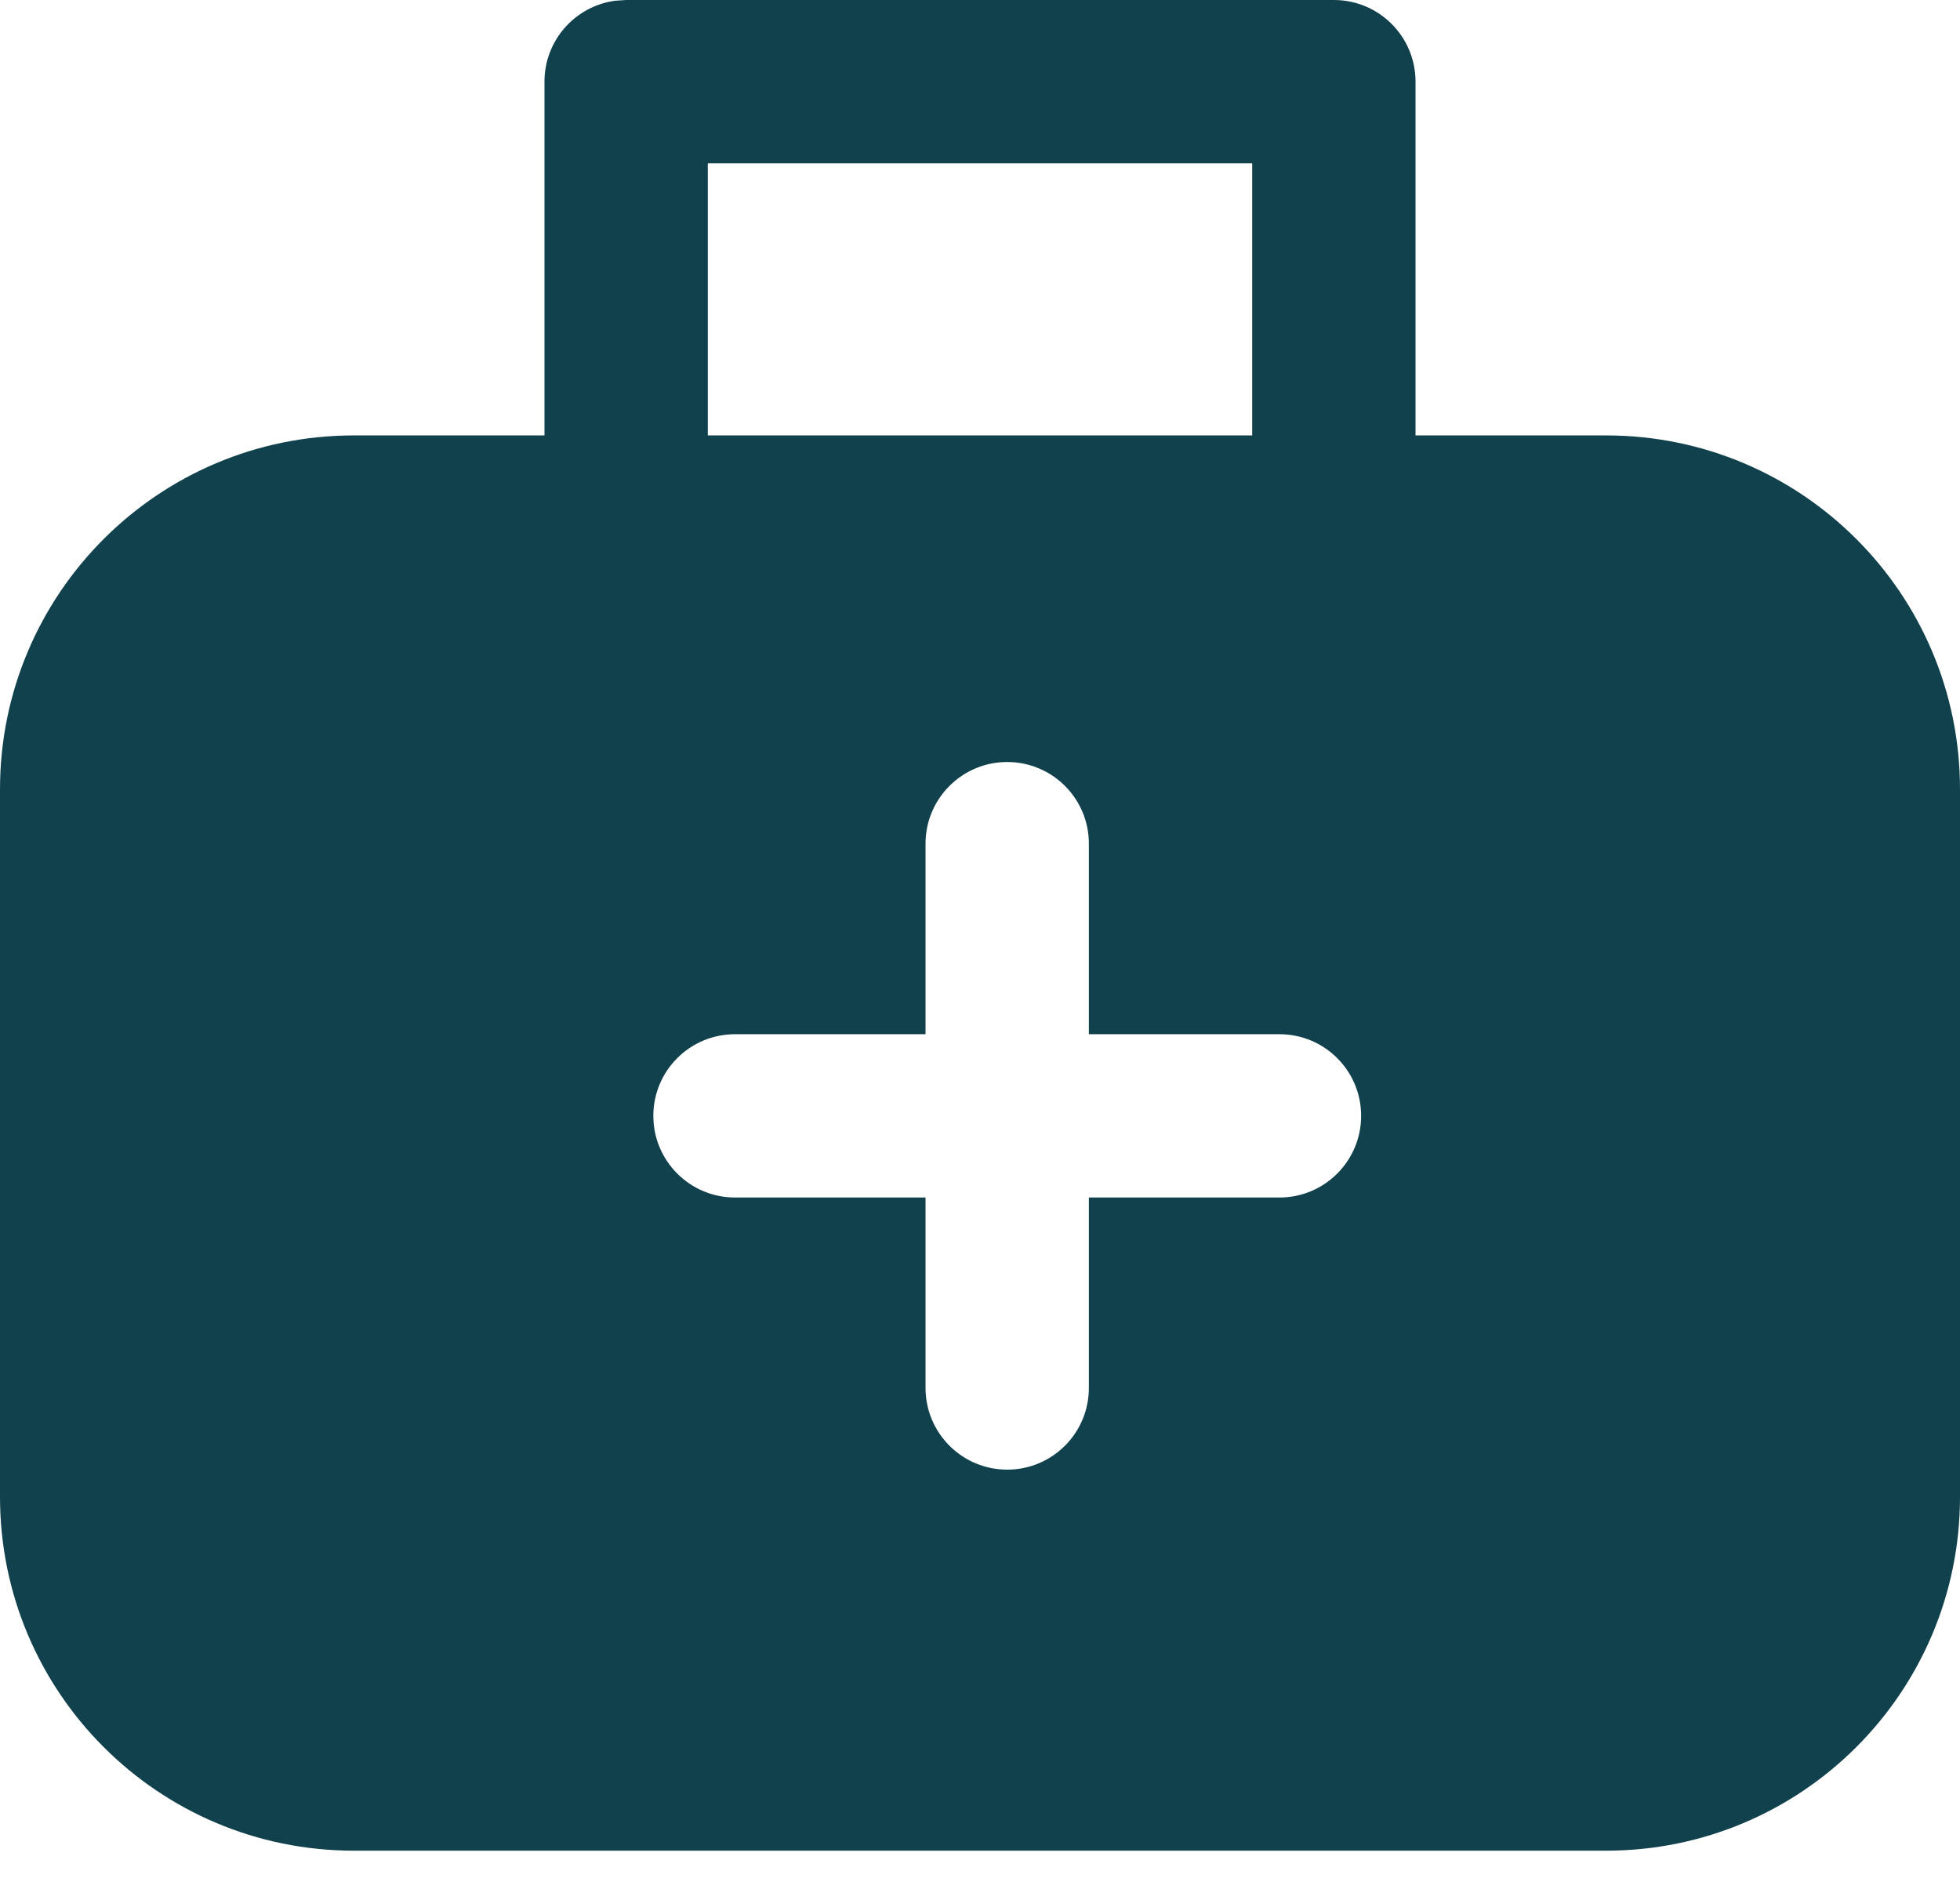 <svg width="24" height="23" viewBox="0 0 24 23" fill="none" xmlns="http://www.w3.org/2000/svg">
<path d="M17.333 1C17.333 0.448 16.886 0 16.333 0H7.667L7.531 0.009C7.043 0.075 6.667 0.494 6.667 1V5.333H4.333C1.94 5.333 0 7.273 0 9.667V18.333C0 20.727 1.94 22.667 4.333 22.667H19.667C22.06 22.667 24 20.727 24 18.333V9.667C24 7.273 22.06 5.333 19.667 5.333H17.333V1ZM8.667 2H15.333V5.333H8.667V2ZM11.333 17V14.667H9C8.448 14.667 8 14.219 8 13.667C8 13.114 8.448 12.667 9 12.667H11.333V10.333C11.333 9.781 11.781 9.333 12.333 9.333C12.886 9.333 13.333 9.781 13.333 10.333V12.667H15.667C16.219 12.667 16.667 13.114 16.667 13.667C16.667 14.219 16.219 14.667 15.667 14.667H13.333V17C13.333 17.552 12.886 18 12.333 18C11.781 18 11.333 17.552 11.333 17Z" fill="#11414C"/>
</svg>
